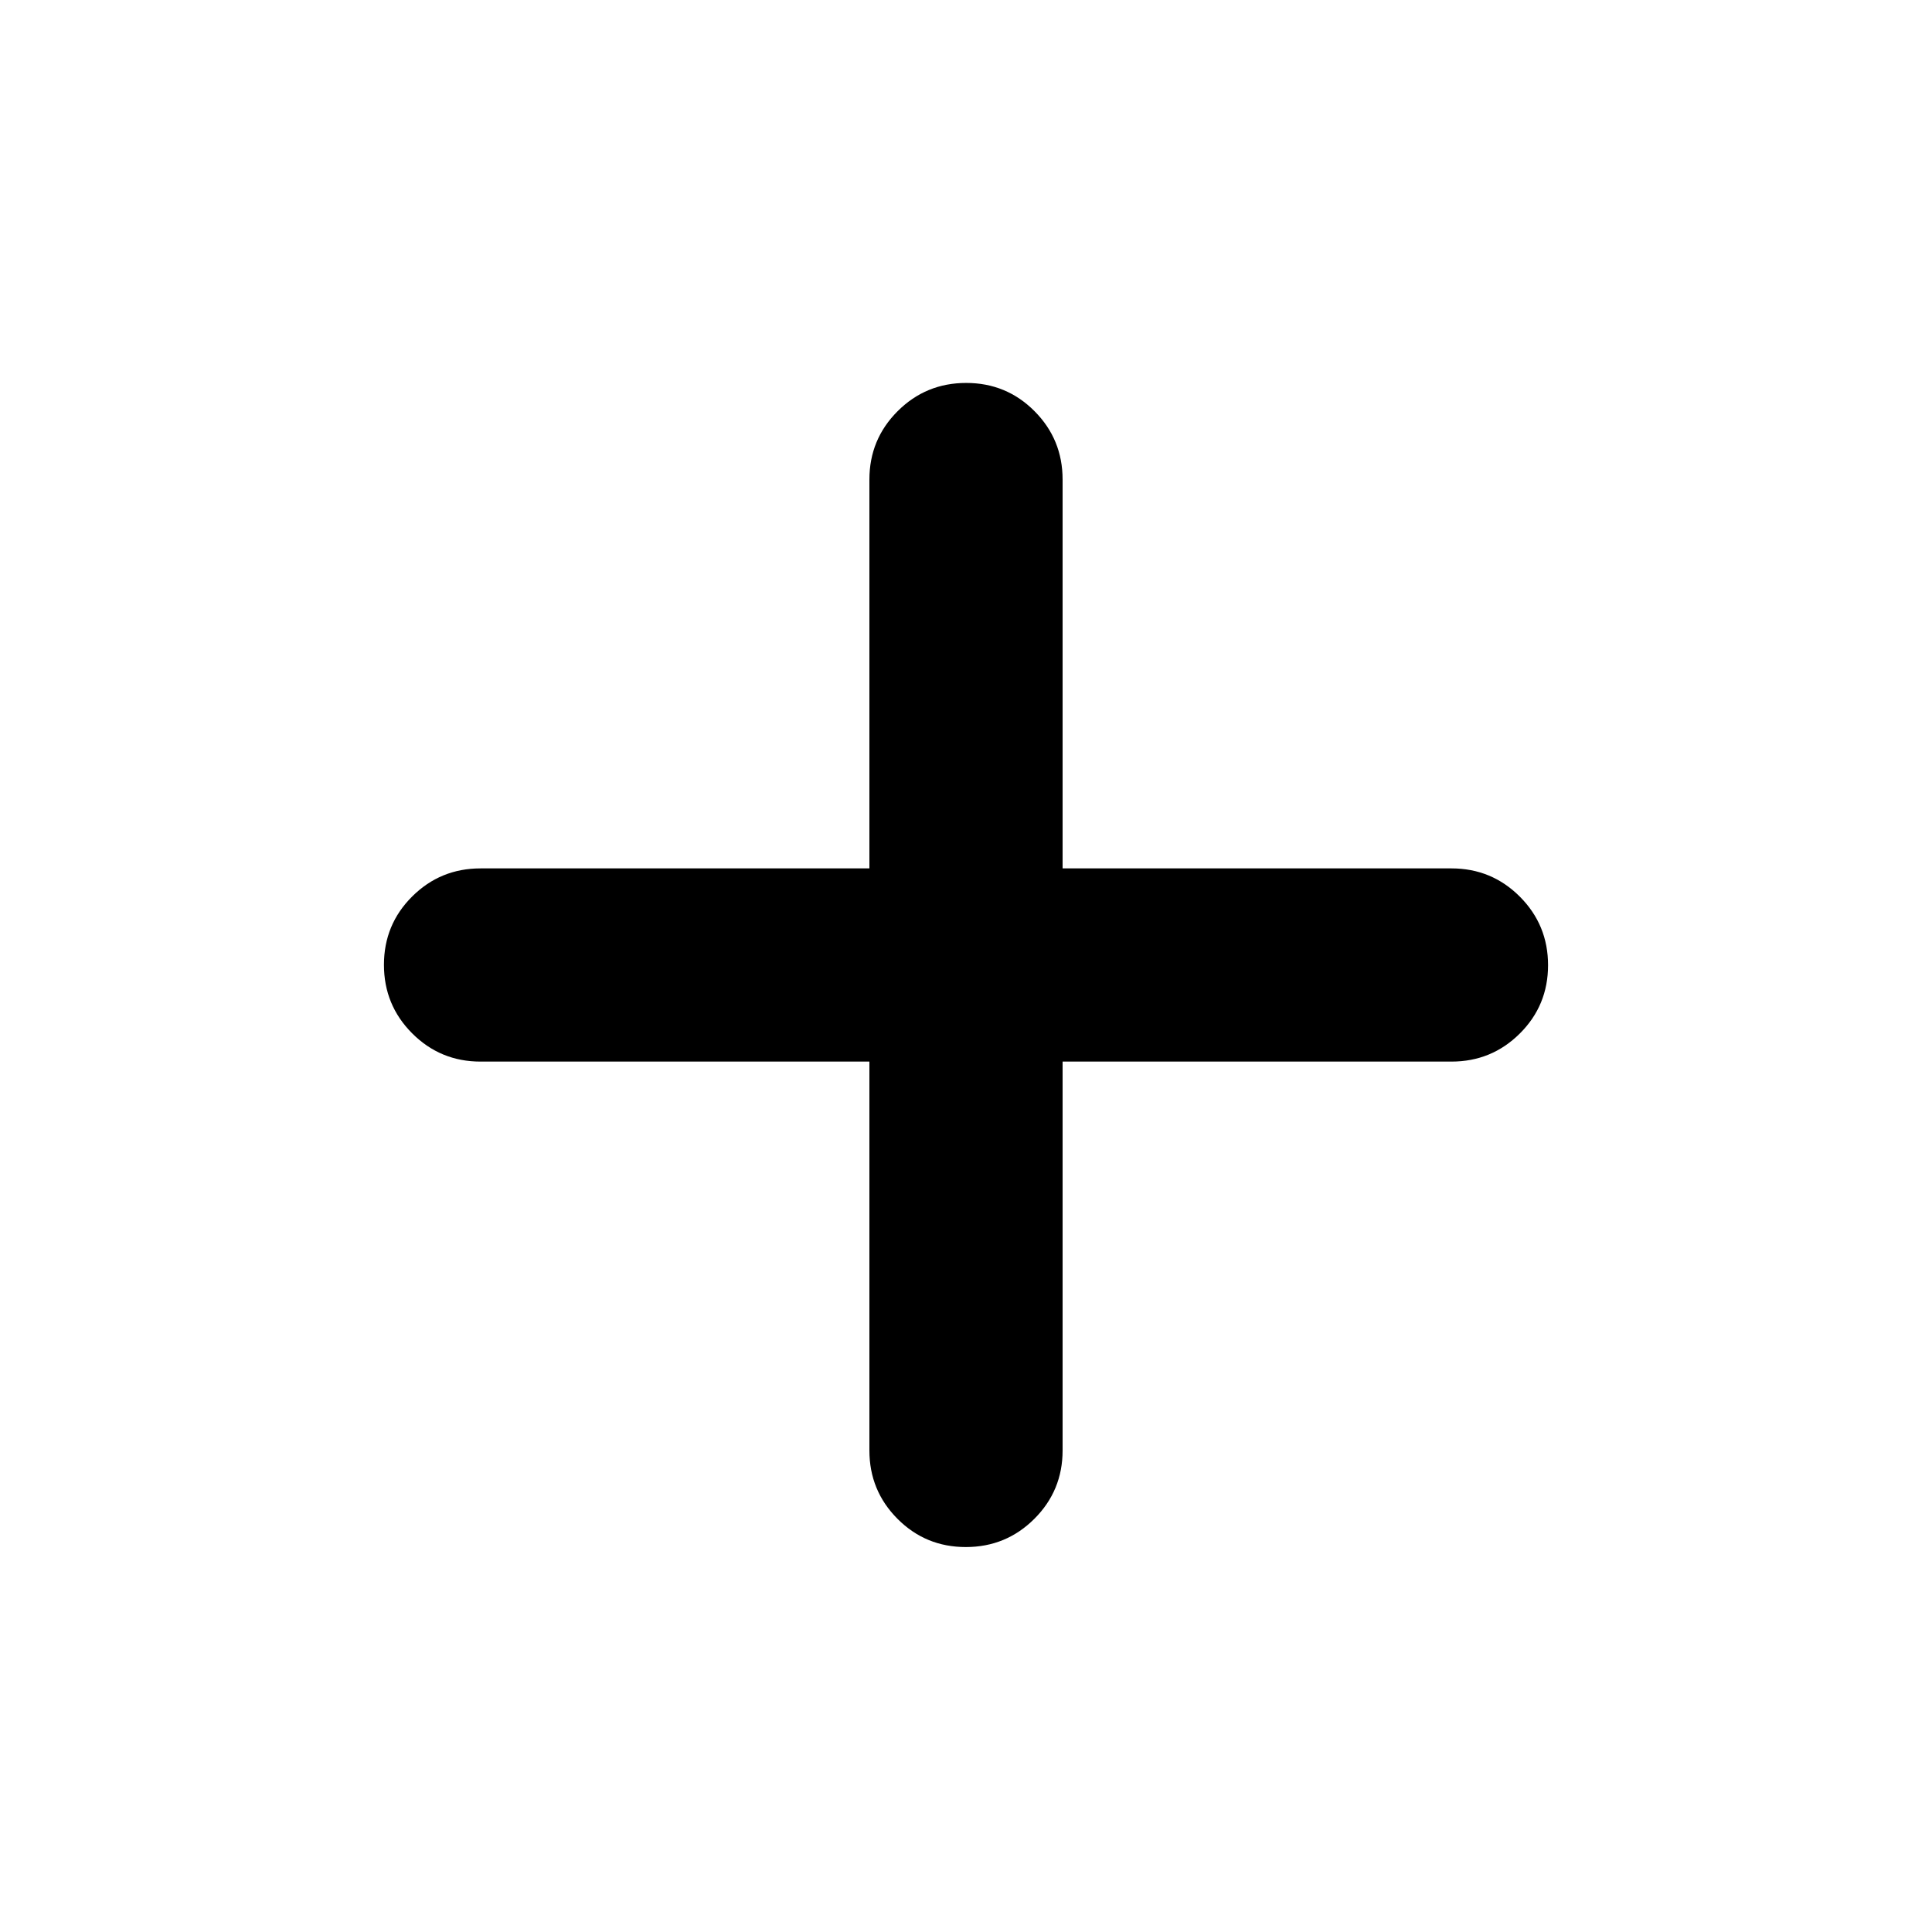 <svg xmlns="http://www.w3.org/2000/svg" height="24" viewBox="0 -960 960 960" width="24"><path d="M432-432.5H238.78q-19.96 0-33.98-14.04-14.02-14.05-14.02-34.05 0-20 14.02-33.95 14.02-13.96 33.98-13.96H432v-193.22q0-19.96 14.04-33.98 14.05-14.02 34.05-14.02 20 0 33.95 14.02Q528-741.68 528-721.72v193.22h193.22q19.96 0 33.98 14.04 14.02 14.05 14.02 34.05 0 20-14.02 33.95-14.02 13.96-33.98 13.96H528v193.22q0 19.96-14.04 33.98-14.05 14.02-34.05 14.02-20 0-33.95-14.02Q432-219.32 432-239.28V-432.5Z"/></svg>